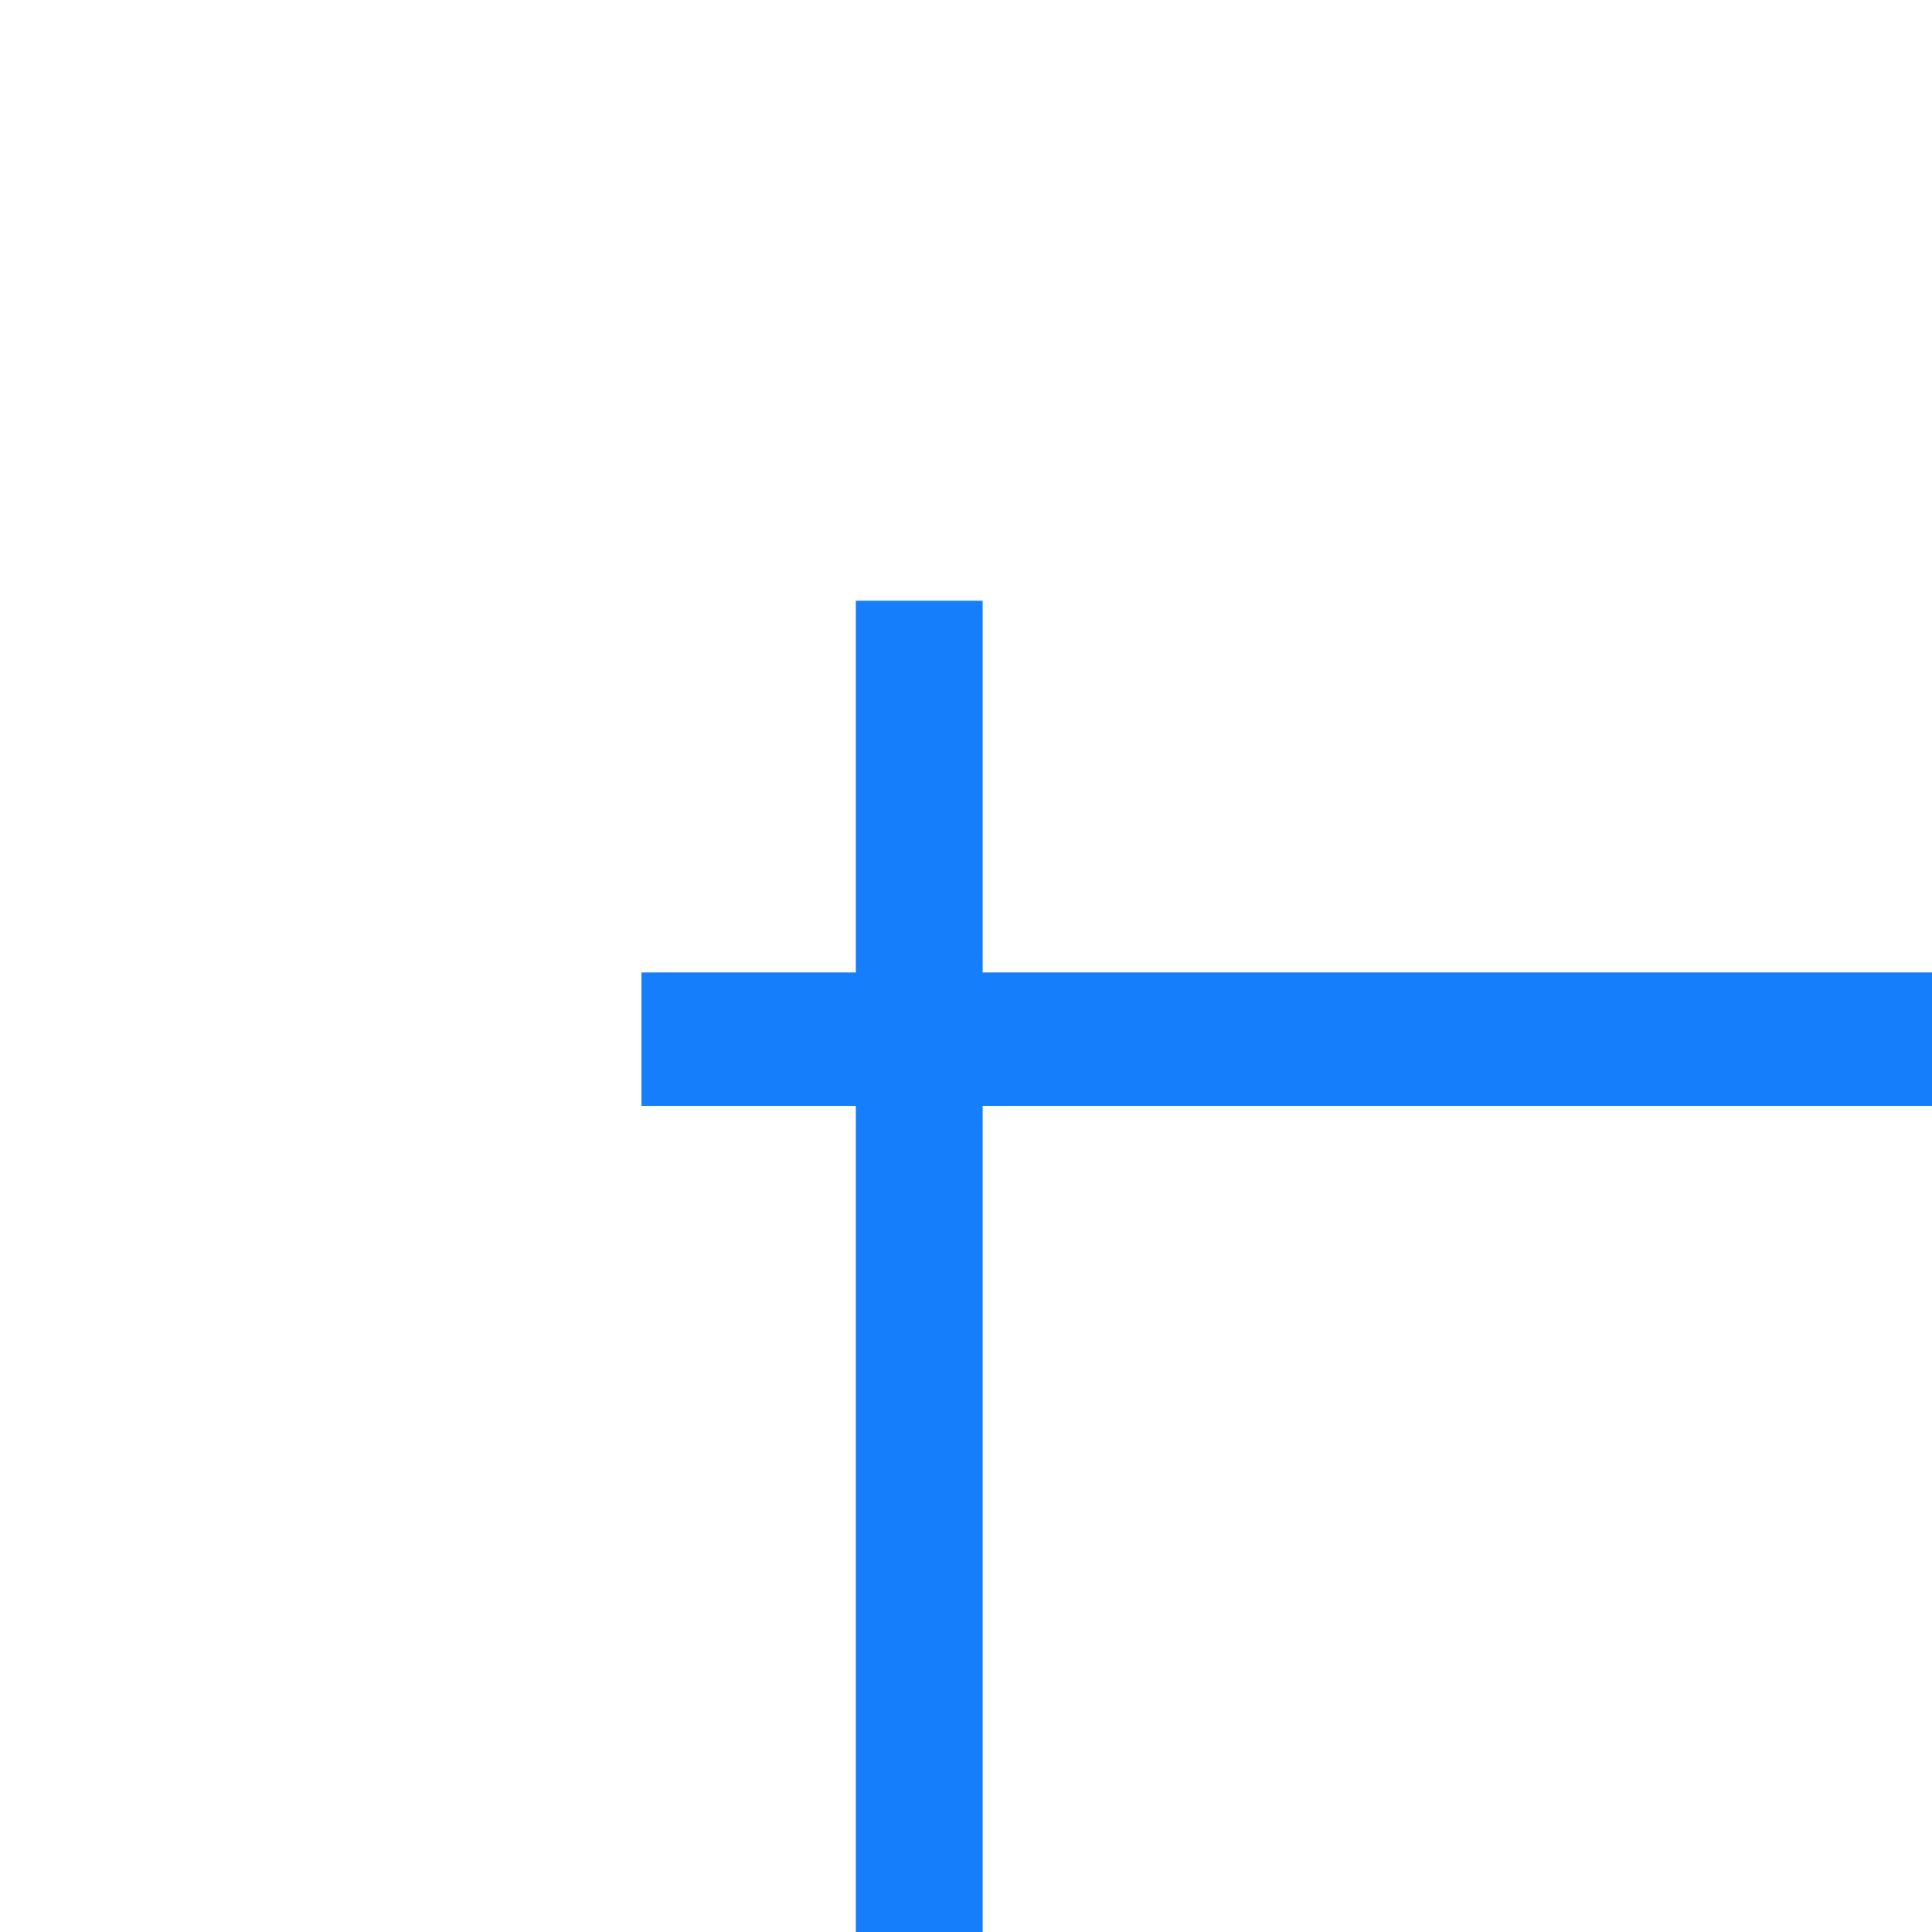 <?xml version="1.0" encoding="UTF-8" standalone="no"?>
<!DOCTYPE svg PUBLIC "-//W3C//DTD SVG 1.1//EN" "http://www.w3.org/Graphics/SVG/1.1/DTD/svg11.dtd">
<svg width="100%" height="100%" viewBox="0 0 13 13" version="1.1" xmlns="http://www.w3.org/2000/svg" xmlns:xlink="http://www.w3.org/1999/xlink" xml:space="preserve" xmlns:serif="http://www.serif.com/" style="fill-rule:evenodd;clip-rule:evenodd;stroke-linecap:square;stroke-miterlimit:1.5;">
    <g transform="matrix(1,0,0,1,-28239,-1004.41)">
        <g transform="matrix(0.891,0,0,0.791,26912.2,4.913)">
            <g transform="matrix(0.729,0,0,1.453,383.439,764.632)">
                <g transform="matrix(1.123,0,0,0.635,-12008.9,-5.078)">
                    <path d="M12050.7,558.359L12065.8,558.359" style="fill:none;stroke:rgb(21,126,251);stroke-width:1.23px;stroke-dasharray:0,0.06,0,0;"/>
                </g>
                <g transform="matrix(6.87333e-17,0.635,-1.123,3.88687e-17,2153.26,-7304.91)">
                    <path d="M12050.7,558.359L12065.8,558.359" style="fill:none;stroke:rgb(21,126,251);stroke-width:1.17px;stroke-dasharray:0,0.06,0,0;"/>
                </g>
            </g>
        </g>
    </g>
</svg>
